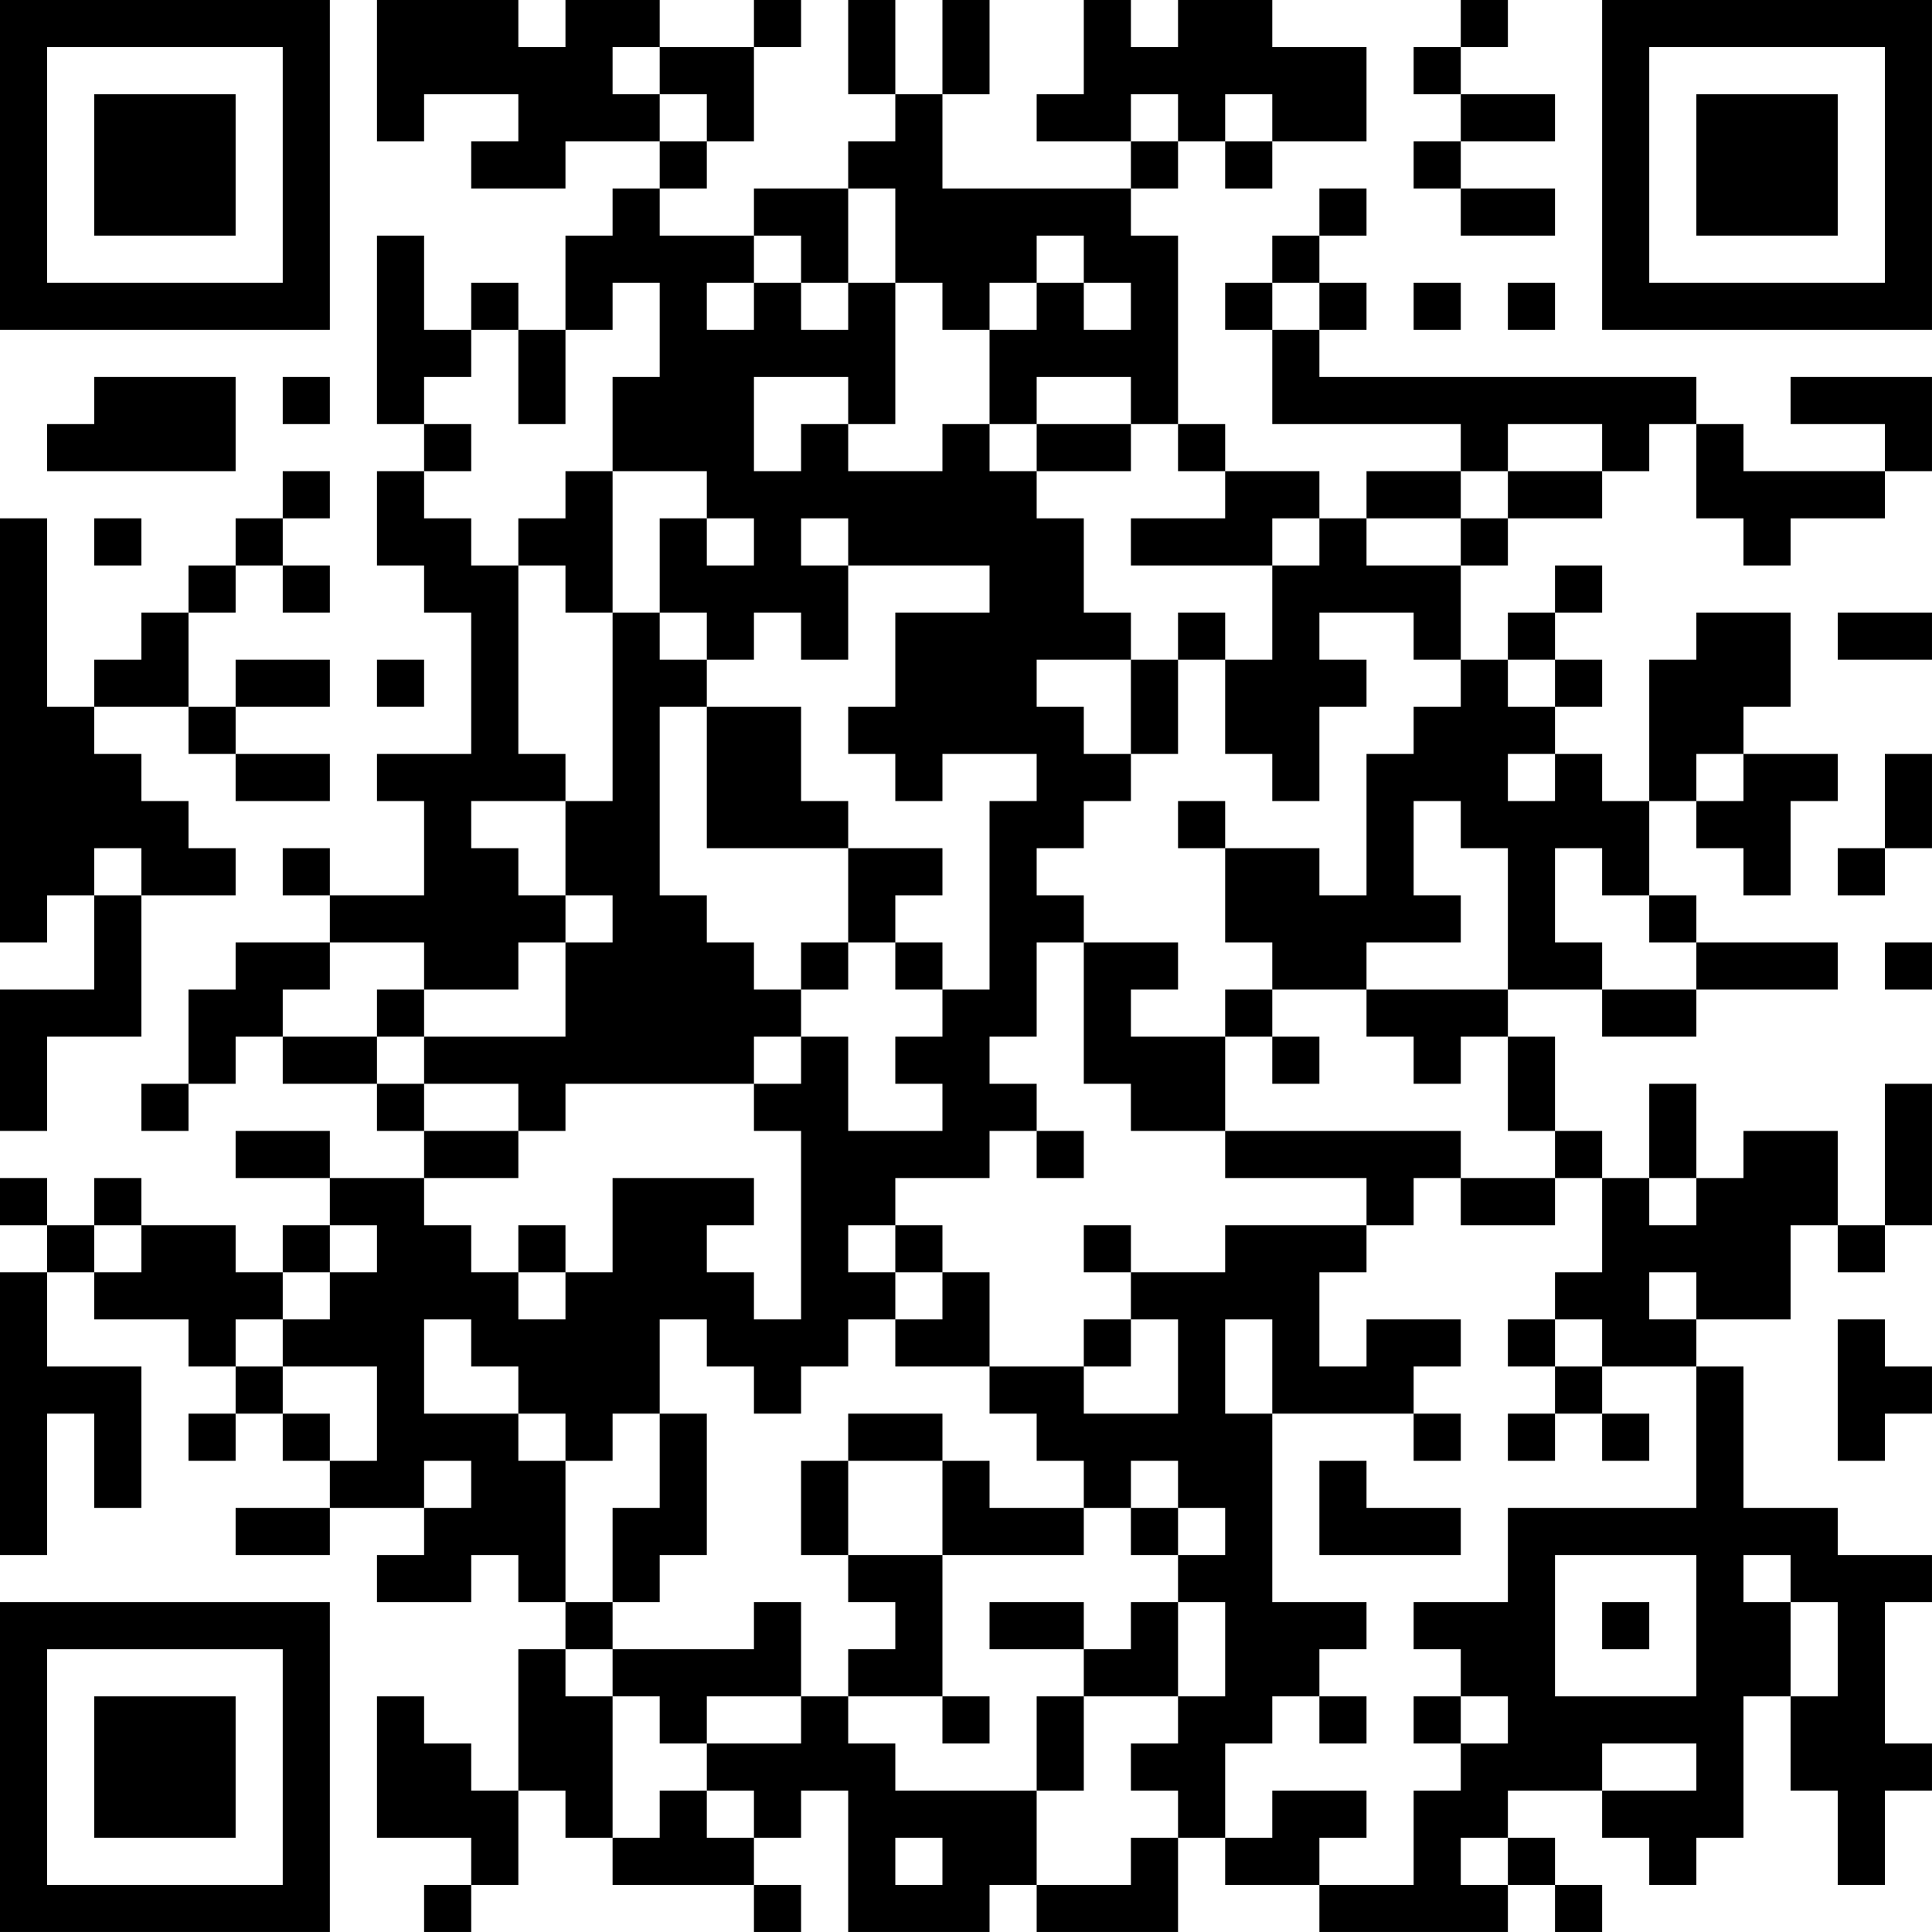 <?xml version="1.0" encoding="UTF-8"?>
<svg xmlns="http://www.w3.org/2000/svg" version="1.1" width="200" height="200" viewBox="0 0 200 200"><rect x="0" y="0" width="200" height="200" fill="#ffffff"/><g transform="scale(4.878)"><g transform="translate(0,0)"><path fill-rule="evenodd" d="M8 0L8 3L9 3L9 2L11 2L11 3L10 3L10 4L12 4L12 3L14 3L14 4L13 4L13 5L12 5L12 7L11 7L11 6L10 6L10 7L9 7L9 5L8 5L8 9L9 9L9 10L8 10L8 12L9 12L9 13L10 13L10 16L8 16L8 17L9 17L9 19L7 19L7 18L6 18L6 19L7 19L7 20L5 20L5 21L4 21L4 23L3 23L3 24L4 24L4 23L5 23L5 22L6 22L6 23L8 23L8 24L9 24L9 25L7 25L7 24L5 24L5 25L7 25L7 26L6 26L6 27L5 27L5 26L3 26L3 25L2 25L2 26L1 26L1 25L0 25L0 26L1 26L1 27L0 27L0 33L1 33L1 30L2 30L2 32L3 32L3 29L1 29L1 27L2 27L2 28L4 28L4 29L5 29L5 30L4 30L4 31L5 31L5 30L6 30L6 31L7 31L7 32L5 32L5 33L7 33L7 32L9 32L9 33L8 33L8 34L10 34L10 33L11 33L11 34L12 34L12 35L11 35L11 38L10 38L10 37L9 37L9 36L8 36L8 39L10 39L10 40L9 40L9 41L10 41L10 40L11 40L11 38L12 38L12 39L13 39L13 40L16 40L16 41L17 41L17 40L16 40L16 39L17 39L17 38L18 38L18 41L21 41L21 40L22 40L22 41L25 41L25 39L26 39L26 40L28 40L28 41L32 41L32 40L33 40L33 41L34 41L34 40L33 40L33 39L32 39L32 38L34 38L34 39L35 39L35 40L36 40L36 39L37 39L37 36L38 36L38 38L39 38L39 40L40 40L40 38L41 38L41 37L40 37L40 34L41 34L41 33L39 33L39 32L37 32L37 29L36 29L36 28L38 28L38 26L39 26L39 27L40 27L40 26L41 26L41 23L40 23L40 26L39 26L39 24L37 24L37 25L36 25L36 23L35 23L35 25L34 25L34 24L33 24L33 22L32 22L32 21L34 21L34 22L36 22L36 21L39 21L39 20L36 20L36 19L35 19L35 17L36 17L36 18L37 18L37 19L38 19L38 17L39 17L39 16L37 16L37 15L38 15L38 13L36 13L36 14L35 14L35 17L34 17L34 16L33 16L33 15L34 15L34 14L33 14L33 13L34 13L34 12L33 12L33 13L32 13L32 14L31 14L31 12L32 12L32 11L34 11L34 10L35 10L35 9L36 9L36 11L37 11L37 12L38 12L38 11L40 11L40 10L41 10L41 8L38 8L38 9L40 9L40 10L37 10L37 9L36 9L36 8L28 8L28 7L29 7L29 6L28 6L28 5L29 5L29 4L28 4L28 5L27 5L27 6L26 6L26 7L27 7L27 9L31 9L31 10L29 10L29 11L28 11L28 10L26 10L26 9L25 9L25 5L24 5L24 4L25 4L25 3L26 3L26 4L27 4L27 3L29 3L29 1L27 1L27 0L25 0L25 1L24 1L24 0L23 0L23 2L22 2L22 3L24 3L24 4L20 4L20 2L21 2L21 0L20 0L20 2L19 2L19 0L18 0L18 2L19 2L19 3L18 3L18 4L16 4L16 5L14 5L14 4L15 4L15 3L16 3L16 1L17 1L17 0L16 0L16 1L14 1L14 0L12 0L12 1L11 1L11 0ZM31 0L31 1L30 1L30 2L31 2L31 3L30 3L30 4L31 4L31 5L33 5L33 4L31 4L31 3L33 3L33 2L31 2L31 1L32 1L32 0ZM13 1L13 2L14 2L14 3L15 3L15 2L14 2L14 1ZM24 2L24 3L25 3L25 2ZM26 2L26 3L27 3L27 2ZM18 4L18 6L17 6L17 5L16 5L16 6L15 6L15 7L16 7L16 6L17 6L17 7L18 7L18 6L19 6L19 9L18 9L18 8L16 8L16 10L17 10L17 9L18 9L18 10L20 10L20 9L21 9L21 10L22 10L22 11L23 11L23 13L24 13L24 14L22 14L22 15L23 15L23 16L24 16L24 17L23 17L23 18L22 18L22 19L23 19L23 20L22 20L22 22L21 22L21 23L22 23L22 24L21 24L21 25L19 25L19 26L18 26L18 27L19 27L19 28L18 28L18 29L17 29L17 30L16 30L16 29L15 29L15 28L14 28L14 30L13 30L13 31L12 31L12 30L11 30L11 29L10 29L10 28L9 28L9 30L11 30L11 31L12 31L12 34L13 34L13 35L12 35L12 36L13 36L13 39L14 39L14 38L15 38L15 39L16 39L16 38L15 38L15 37L17 37L17 36L18 36L18 37L19 37L19 38L22 38L22 40L24 40L24 39L25 39L25 38L24 38L24 37L25 37L25 36L26 36L26 34L25 34L25 33L26 33L26 32L25 32L25 31L24 31L24 32L23 32L23 31L22 31L22 30L21 30L21 29L23 29L23 30L25 30L25 28L24 28L24 27L26 27L26 26L29 26L29 27L28 27L28 29L29 29L29 28L31 28L31 29L30 29L30 30L27 30L27 28L26 28L26 30L27 30L27 34L29 34L29 35L28 35L28 36L27 36L27 37L26 37L26 39L27 39L27 38L29 38L29 39L28 39L28 40L30 40L30 38L31 38L31 37L32 37L32 36L31 36L31 35L30 35L30 34L32 34L32 32L36 32L36 29L34 29L34 28L33 28L33 27L34 27L34 25L33 25L33 24L32 24L32 22L31 22L31 23L30 23L30 22L29 22L29 21L32 21L32 18L31 18L31 17L30 17L30 19L31 19L31 20L29 20L29 21L27 21L27 20L26 20L26 18L28 18L28 19L29 19L29 16L30 16L30 15L31 15L31 14L30 14L30 13L28 13L28 14L29 14L29 15L28 15L28 17L27 17L27 16L26 16L26 14L27 14L27 12L28 12L28 11L27 11L27 12L24 12L24 11L26 11L26 10L25 10L25 9L24 9L24 8L22 8L22 9L21 9L21 7L22 7L22 6L23 6L23 7L24 7L24 6L23 6L23 5L22 5L22 6L21 6L21 7L20 7L20 6L19 6L19 4ZM13 6L13 7L12 7L12 9L11 9L11 7L10 7L10 8L9 8L9 9L10 9L10 10L9 10L9 11L10 11L10 12L11 12L11 16L12 16L12 17L10 17L10 18L11 18L11 19L12 19L12 20L11 20L11 21L9 21L9 20L7 20L7 21L6 21L6 22L8 22L8 23L9 23L9 24L11 24L11 25L9 25L9 26L10 26L10 27L11 27L11 28L12 28L12 27L13 27L13 25L16 25L16 26L15 26L15 27L16 27L16 28L17 28L17 24L16 24L16 23L17 23L17 22L18 22L18 24L20 24L20 23L19 23L19 22L20 22L20 21L21 21L21 17L22 17L22 16L20 16L20 17L19 17L19 16L18 16L18 15L19 15L19 13L21 13L21 12L18 12L18 11L17 11L17 12L18 12L18 14L17 14L17 13L16 13L16 14L15 14L15 13L14 13L14 11L15 11L15 12L16 12L16 11L15 11L15 10L13 10L13 8L14 8L14 6ZM27 6L27 7L28 7L28 6ZM30 6L30 7L31 7L31 6ZM32 6L32 7L33 7L33 6ZM2 8L2 9L1 9L1 10L5 10L5 8ZM6 8L6 9L7 9L7 8ZM22 9L22 10L24 10L24 9ZM32 9L32 10L31 10L31 11L29 11L29 12L31 12L31 11L32 11L32 10L34 10L34 9ZM6 10L6 11L5 11L5 12L4 12L4 13L3 13L3 14L2 14L2 15L1 15L1 11L0 11L0 20L1 20L1 19L2 19L2 21L0 21L0 24L1 24L1 22L3 22L3 19L5 19L5 18L4 18L4 17L3 17L3 16L2 16L2 15L4 15L4 16L5 16L5 17L7 17L7 16L5 16L5 15L7 15L7 14L5 14L5 15L4 15L4 13L5 13L5 12L6 12L6 13L7 13L7 12L6 12L6 11L7 11L7 10ZM12 10L12 11L11 11L11 12L12 12L12 13L13 13L13 17L12 17L12 19L13 19L13 20L12 20L12 22L9 22L9 21L8 21L8 22L9 22L9 23L11 23L11 24L12 24L12 23L16 23L16 22L17 22L17 21L18 21L18 20L19 20L19 21L20 21L20 20L19 20L19 19L20 19L20 18L18 18L18 17L17 17L17 15L15 15L15 14L14 14L14 13L13 13L13 10ZM2 11L2 12L3 12L3 11ZM25 13L25 14L24 14L24 16L25 16L25 14L26 14L26 13ZM39 13L39 14L41 14L41 13ZM8 14L8 15L9 15L9 14ZM32 14L32 15L33 15L33 14ZM14 15L14 19L15 19L15 20L16 20L16 21L17 21L17 20L18 20L18 18L15 18L15 15ZM32 16L32 17L33 17L33 16ZM36 16L36 17L37 17L37 16ZM40 16L40 18L39 18L39 19L40 19L40 18L41 18L41 16ZM25 17L25 18L26 18L26 17ZM2 18L2 19L3 19L3 18ZM33 18L33 20L34 20L34 21L36 21L36 20L35 20L35 19L34 19L34 18ZM23 20L23 23L24 23L24 24L26 24L26 25L29 25L29 26L30 26L30 25L31 25L31 26L33 26L33 25L31 25L31 24L26 24L26 22L27 22L27 23L28 23L28 22L27 22L27 21L26 21L26 22L24 22L24 21L25 21L25 20ZM40 20L40 21L41 21L41 20ZM22 24L22 25L23 25L23 24ZM35 25L35 26L36 26L36 25ZM2 26L2 27L3 27L3 26ZM7 26L7 27L6 27L6 28L5 28L5 29L6 29L6 30L7 30L7 31L8 31L8 29L6 29L6 28L7 28L7 27L8 27L8 26ZM11 26L11 27L12 27L12 26ZM19 26L19 27L20 27L20 28L19 28L19 29L21 29L21 27L20 27L20 26ZM23 26L23 27L24 27L24 26ZM35 27L35 28L36 28L36 27ZM23 28L23 29L24 29L24 28ZM32 28L32 29L33 29L33 30L32 30L32 31L33 31L33 30L34 30L34 31L35 31L35 30L34 30L34 29L33 29L33 28ZM39 28L39 31L40 31L40 30L41 30L41 29L40 29L40 28ZM14 30L14 32L13 32L13 34L14 34L14 33L15 33L15 30ZM18 30L18 31L17 31L17 33L18 33L18 34L19 34L19 35L18 35L18 36L20 36L20 37L21 37L21 36L20 36L20 33L23 33L23 32L21 32L21 31L20 31L20 30ZM30 30L30 31L31 31L31 30ZM9 31L9 32L10 32L10 31ZM18 31L18 33L20 33L20 31ZM28 31L28 33L31 33L31 32L29 32L29 31ZM24 32L24 33L25 33L25 32ZM33 33L33 36L36 36L36 33ZM37 33L37 34L38 34L38 36L39 36L39 34L38 34L38 33ZM16 34L16 35L13 35L13 36L14 36L14 37L15 37L15 36L17 36L17 34ZM21 34L21 35L23 35L23 36L22 36L22 38L23 38L23 36L25 36L25 34L24 34L24 35L23 35L23 34ZM34 34L34 35L35 35L35 34ZM28 36L28 37L29 37L29 36ZM30 36L30 37L31 37L31 36ZM34 37L34 38L36 38L36 37ZM19 39L19 40L20 40L20 39ZM31 39L31 40L32 40L32 39ZM0 0L0 7L7 7L7 0ZM1 1L1 6L6 6L6 1ZM2 2L2 5L5 5L5 2ZM34 0L34 7L41 7L41 0ZM35 1L35 6L40 6L40 1ZM36 2L36 5L39 5L39 2ZM0 34L0 41L7 41L7 34ZM1 35L1 40L6 40L6 35ZM2 36L2 39L5 39L5 36Z" fill="#000000"/></g></g></svg>
